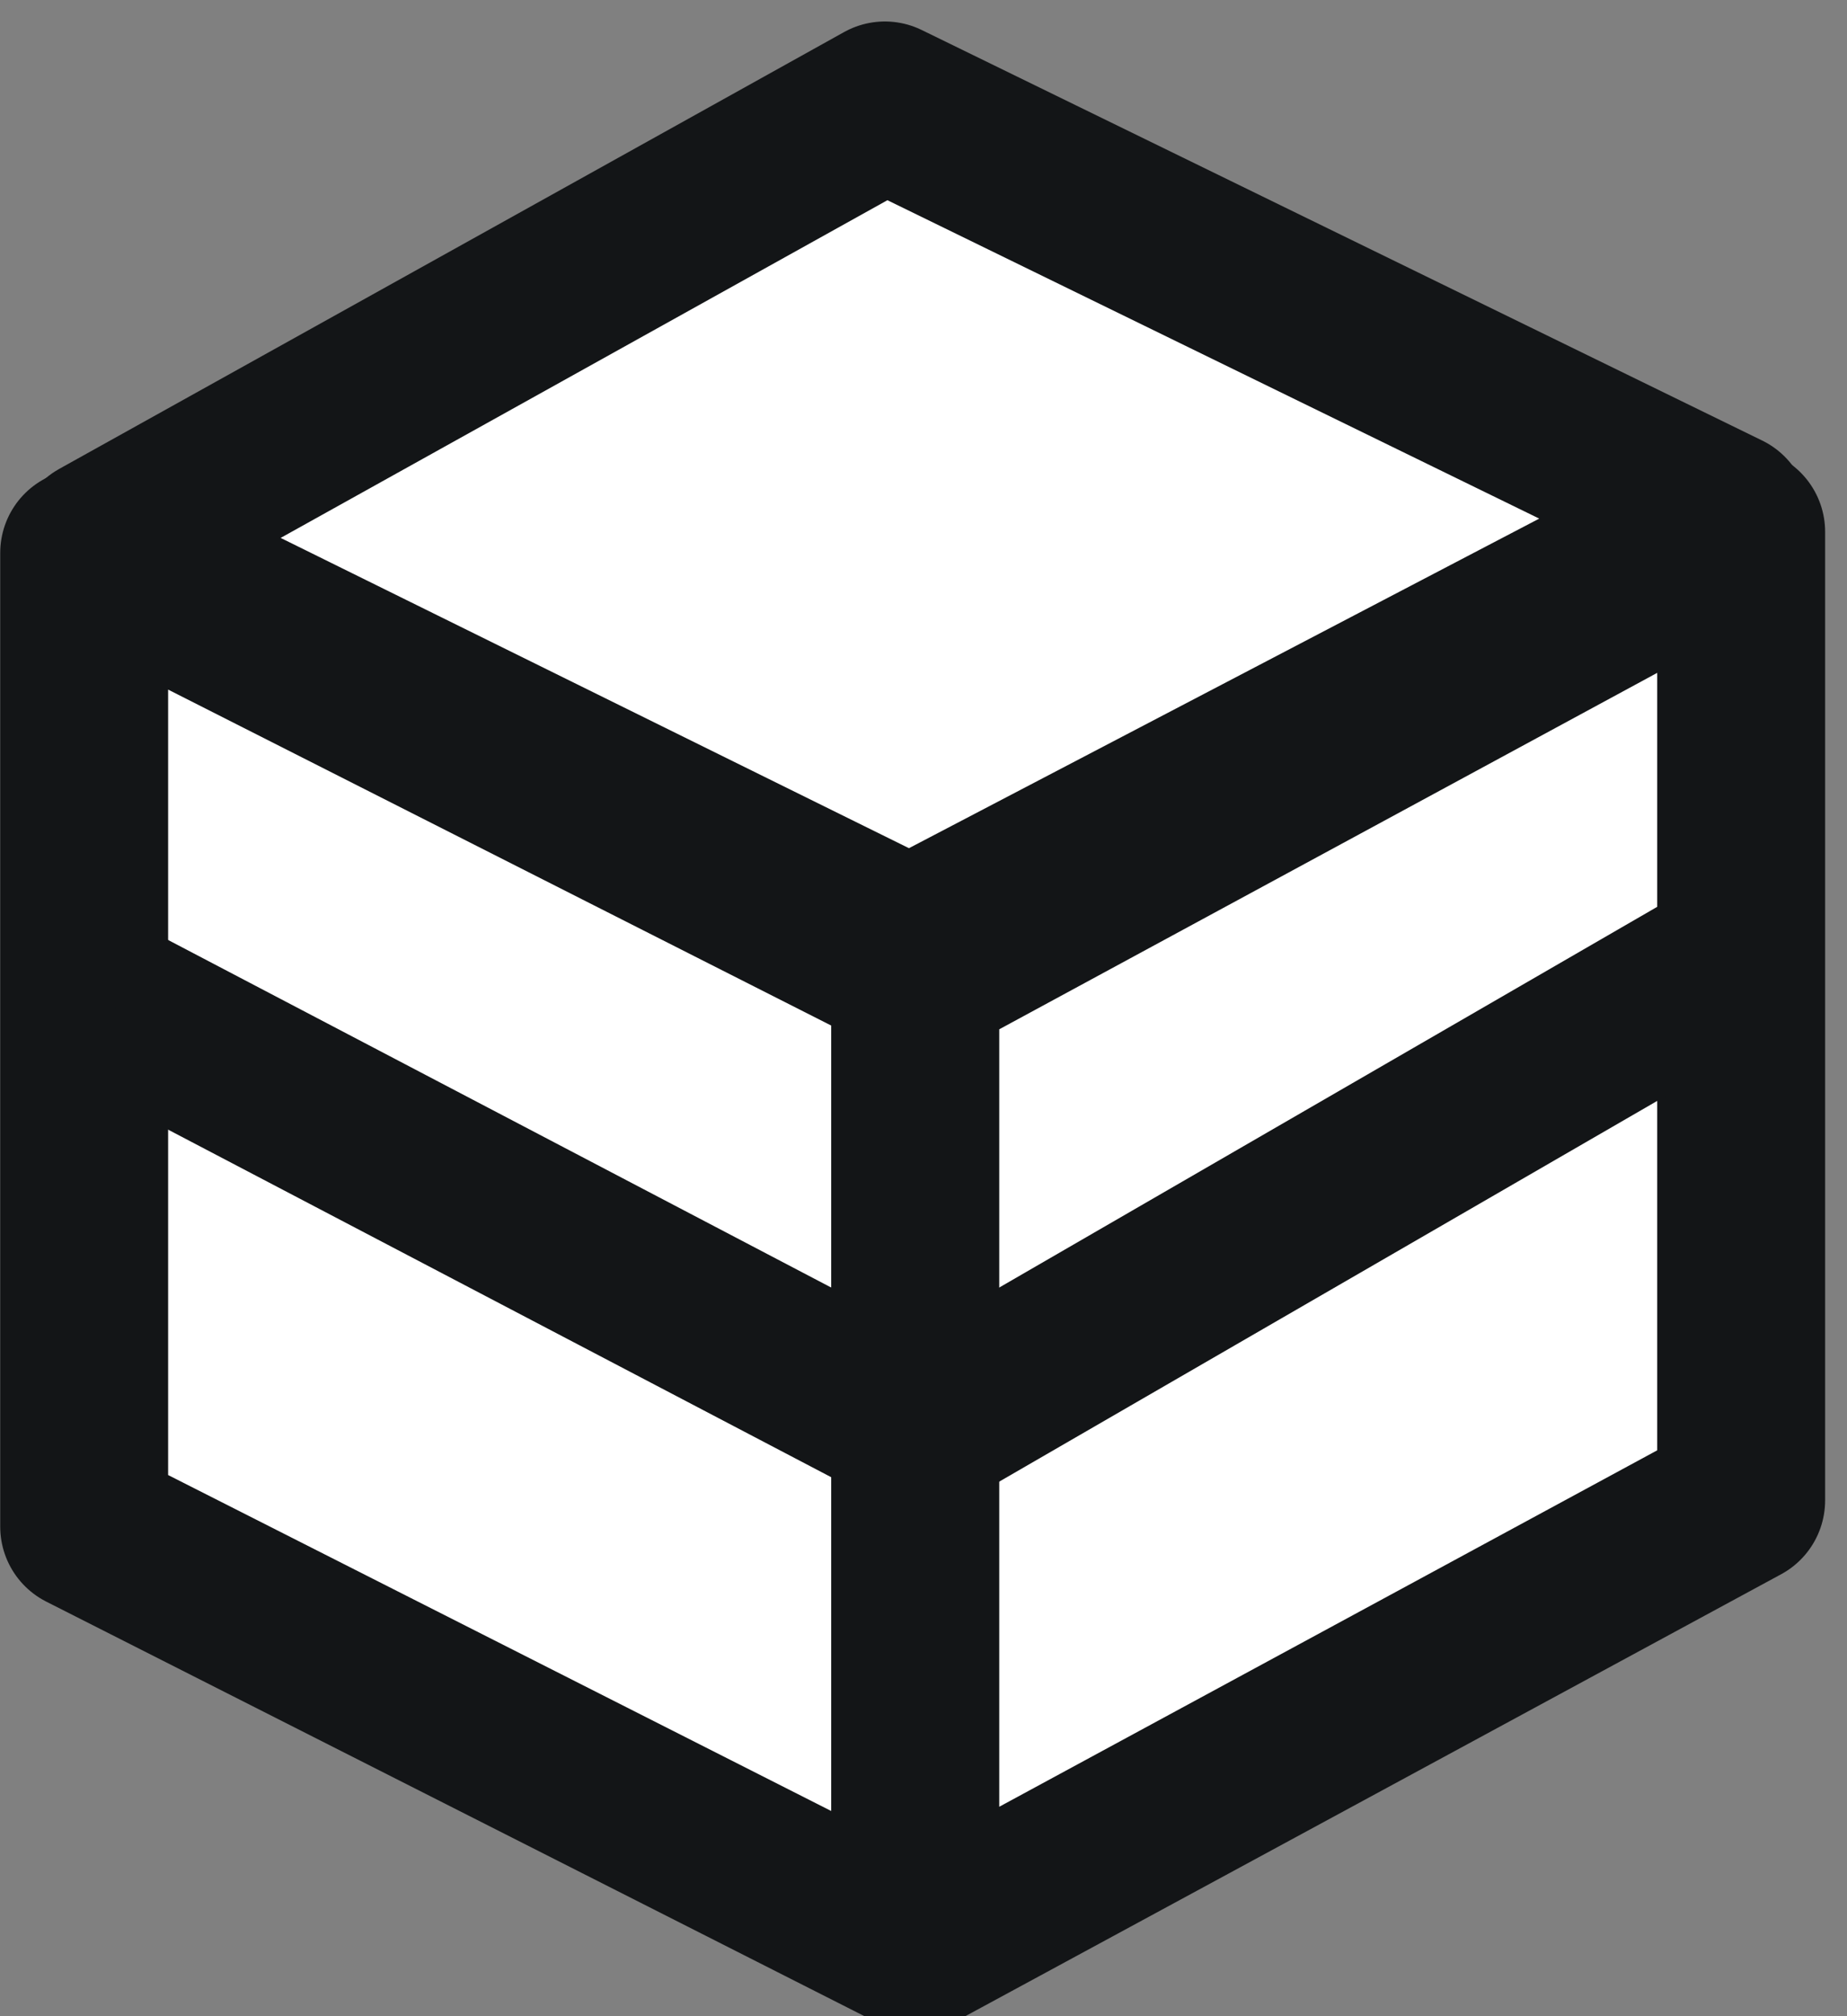 <svg
    width="77"
    height="84"
    viewBox="0 0 77 84"
    fill="none"
    xmlns="http://www.w3.org/2000/svg"
>
    <rect x="0" y="0" width="77" height="84" fill="#808080" stroke="none"/>
    <path
        d="M36.89 4.395L71.93 21.5L37.939 39.263L4.167 22.596L36.89 4.395Z"
        fill="white"
        stroke="#131517"
        stroke-width="7"
        stroke-linejoin="round"
    />
    <path
        d="M3.509 63.605V23.035L38.158 40.579V81.149L3.509 63.605Z"
        fill="white"
        stroke="#131517"
        stroke-width="7"
        stroke-linejoin="round"
    />
    <path
        d="M38.158 81.149V40.798L72.588 22.158V62.509L38.158 81.149Z"
        fill="white"
        stroke="#131517"
        stroke-width="7"
        stroke-linejoin="round"
    />
    <path
        d="M4.824 41.969L37.061 58.855"
        stroke="#131517"
        stroke-width="7"
    />
    <path
        d="M71.491 40.434L39.254 59.075"
        stroke="#131517"
        stroke-width="7"
    />
</svg>